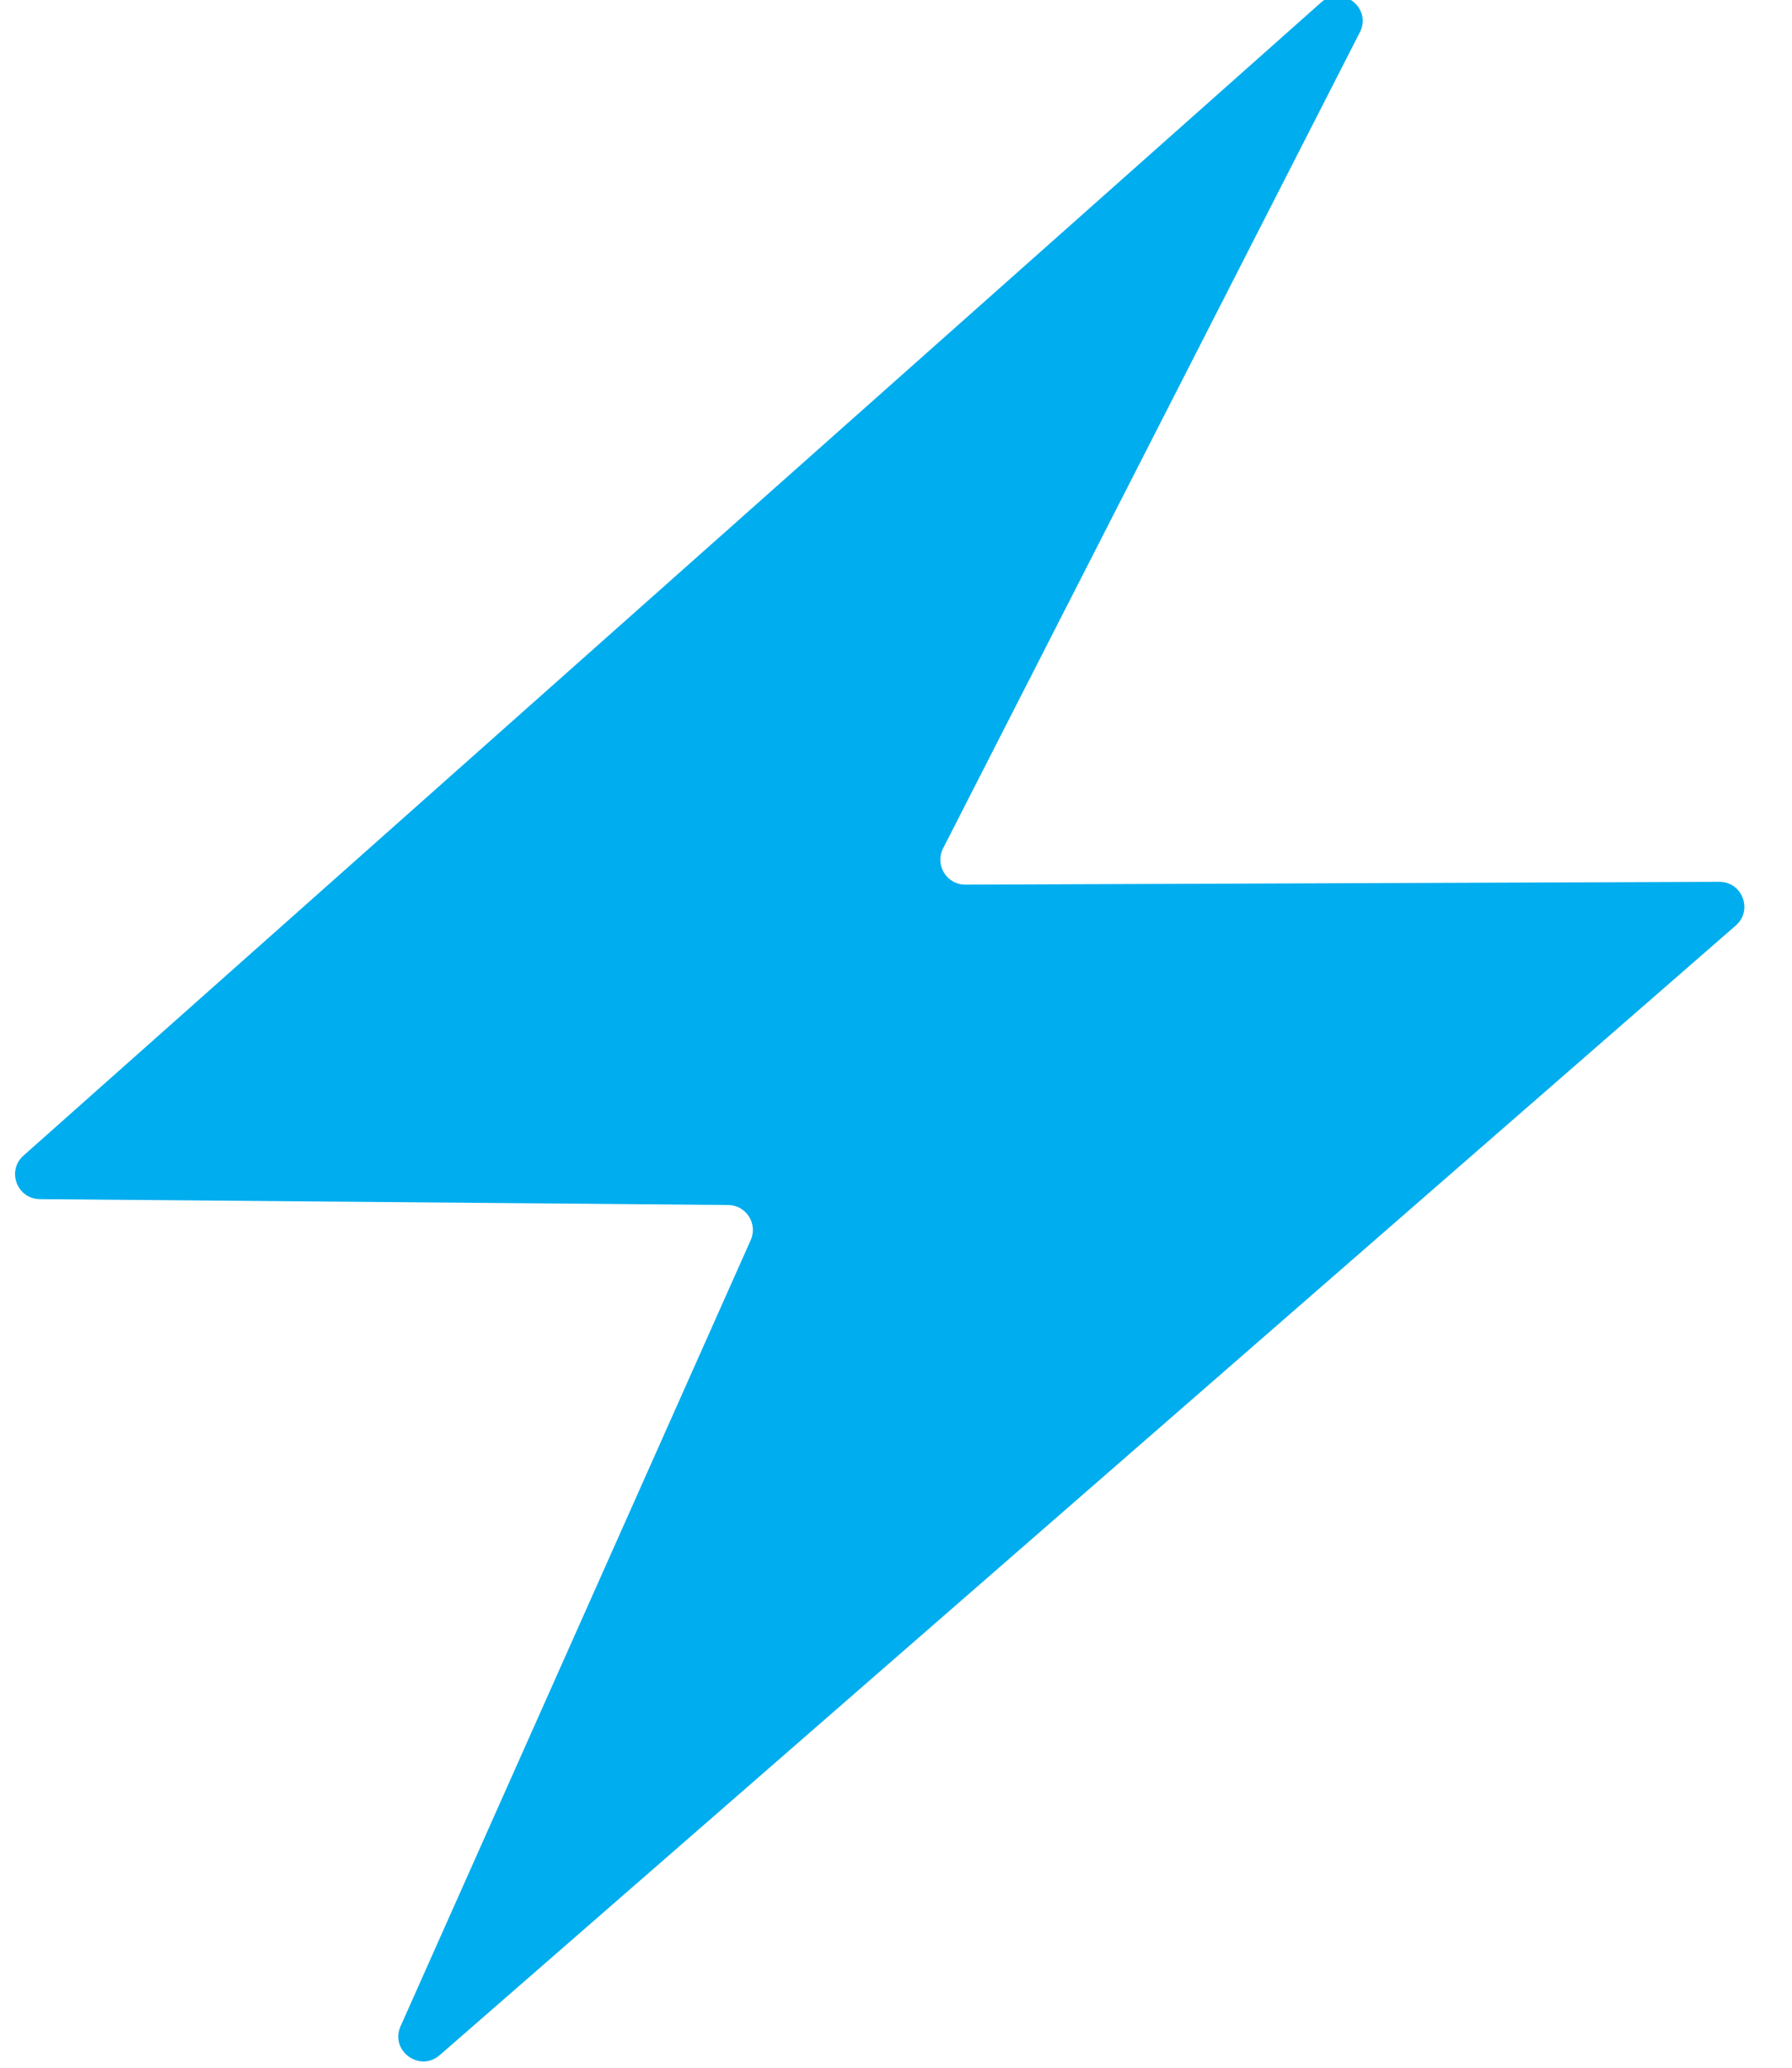 <svg width="26" height="30" viewBox="0 0 26 30" fill="none" xmlns="http://www.w3.org/2000/svg">
<path d="M24.945 12.794L14.006 12.835C13.735 12.836 13.56 12.55 13.683 12.309L19.729 0.47C19.911 0.114 19.466 -0.23 19.167 0.036L0.341 16.766C0.093 16.986 0.247 17.395 0.578 17.398L10.565 17.483C10.825 17.485 10.998 17.754 10.892 17.992L5.812 29.398C5.654 29.752 6.088 30.072 6.379 29.818L25.184 13.428C25.437 13.208 25.28 12.793 24.945 12.794Z" fill="#00ADEE"/>
</svg>
